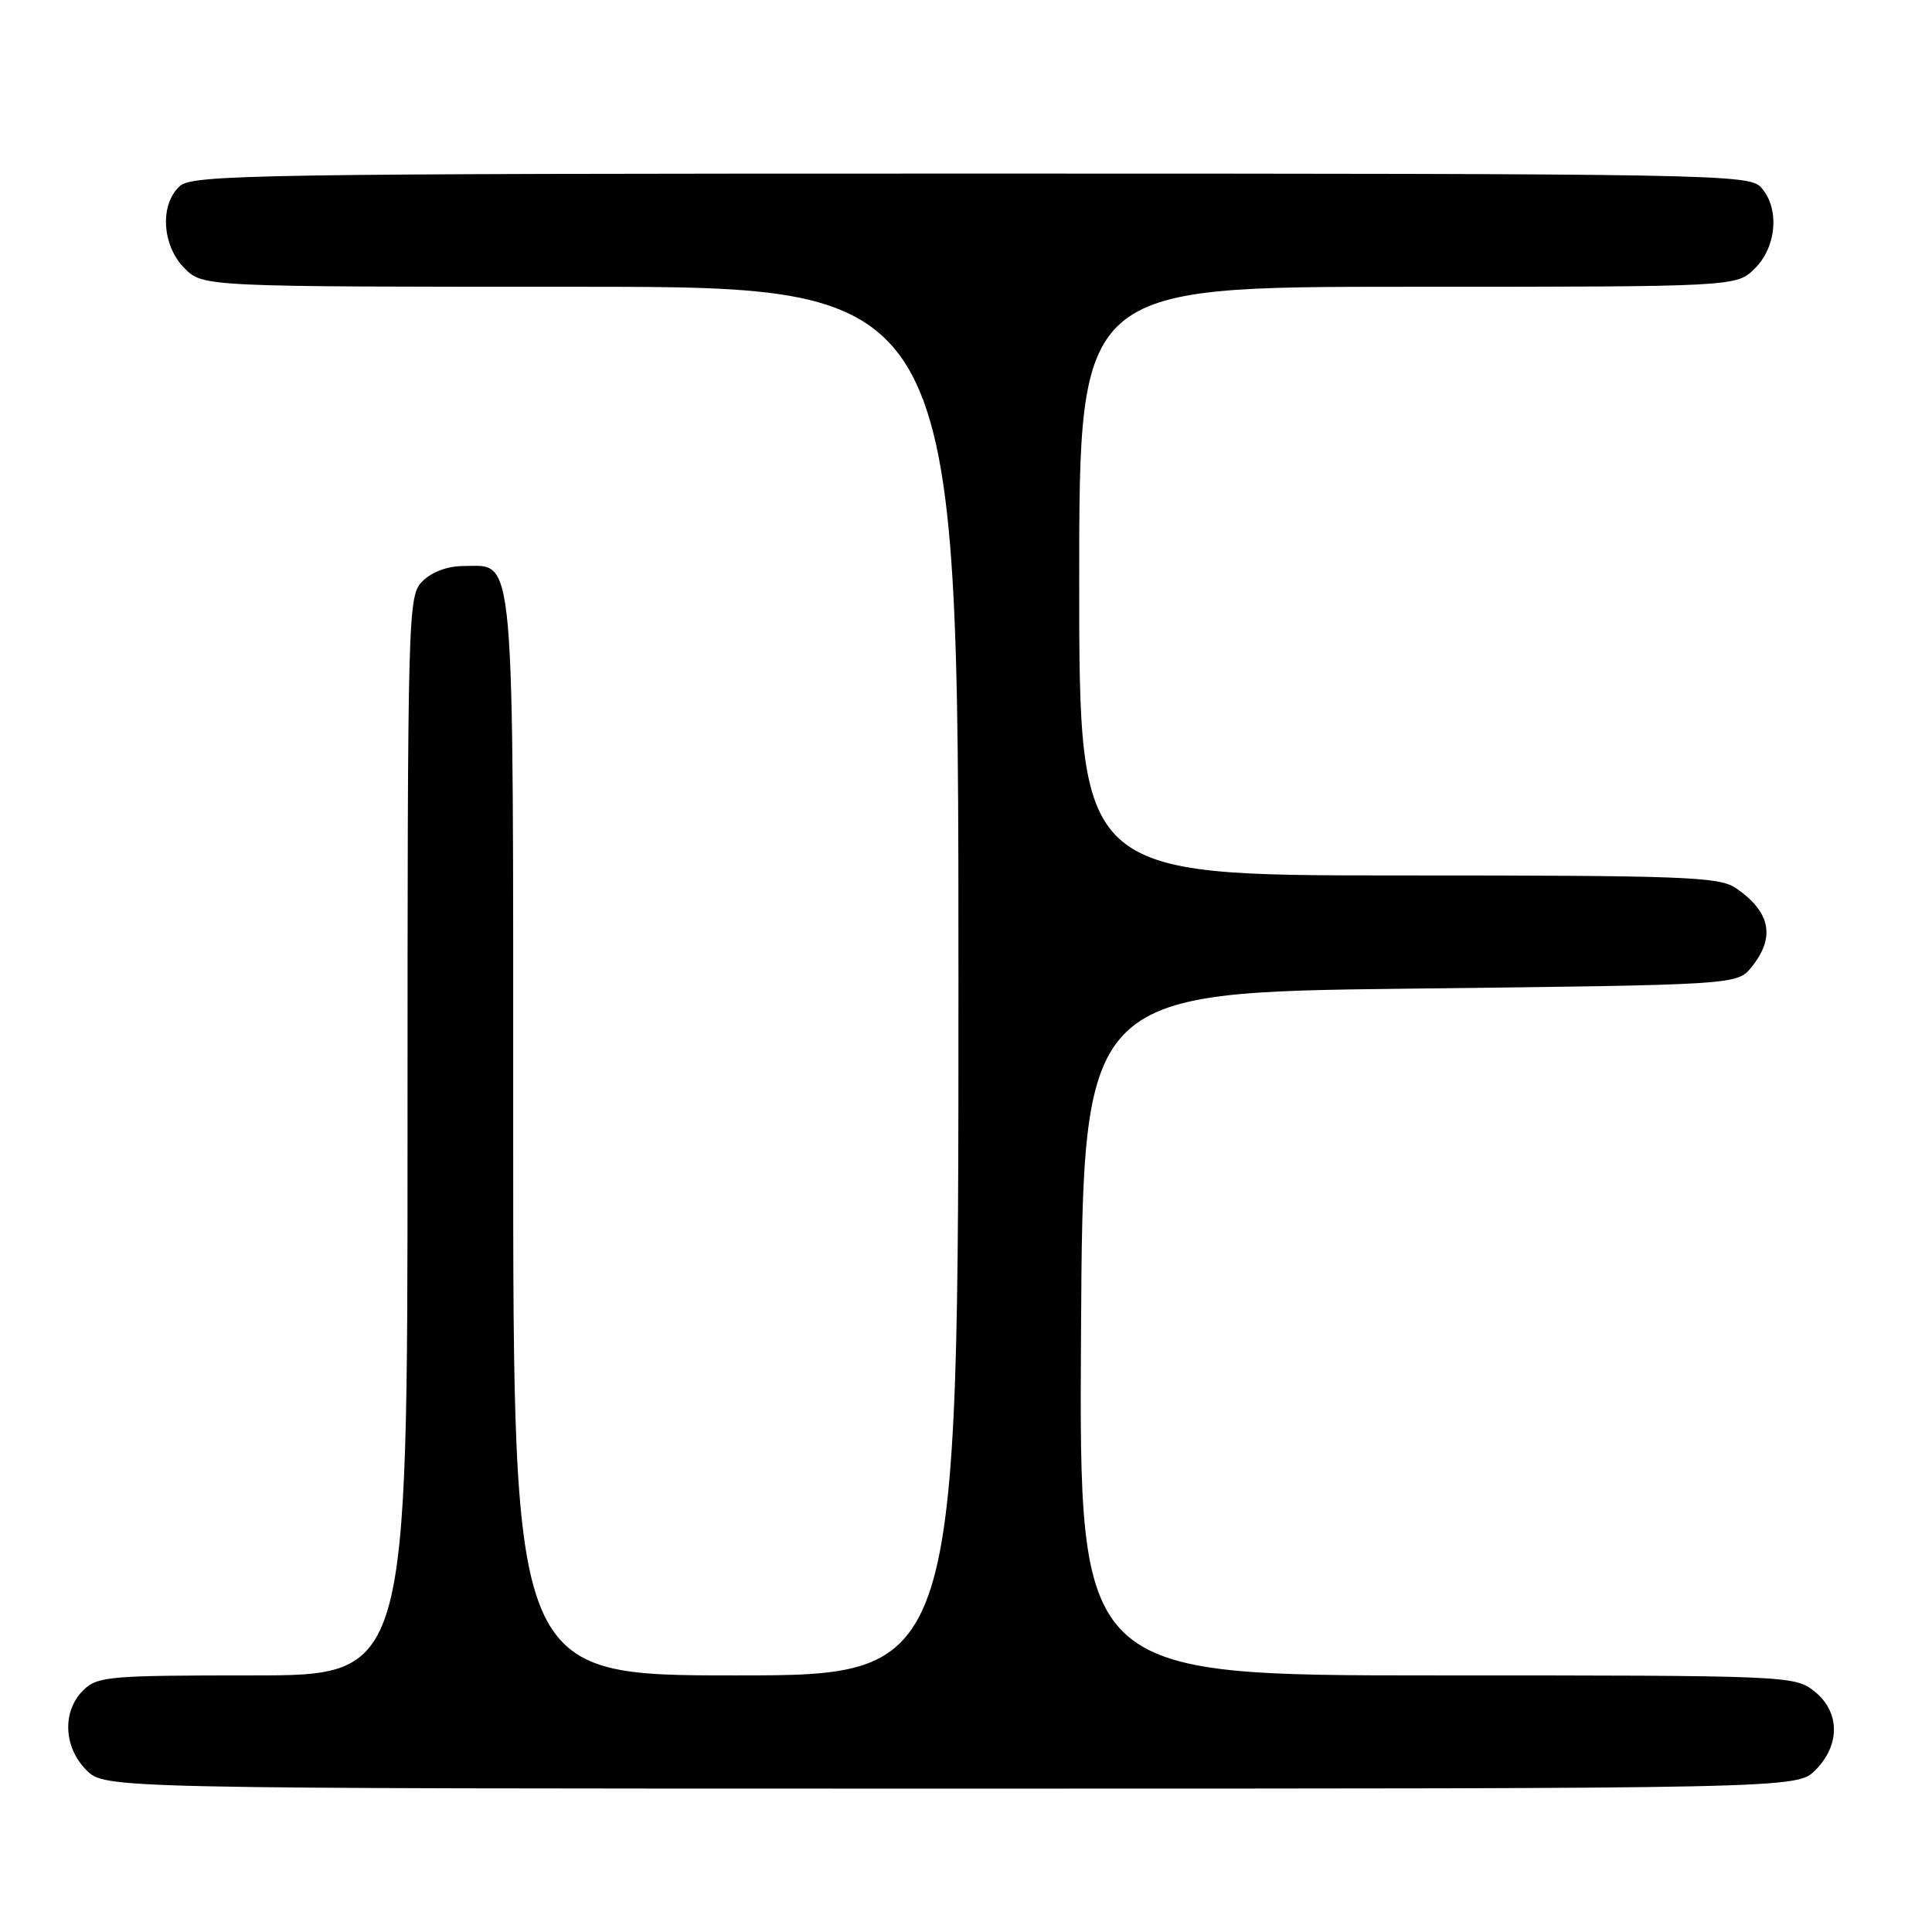 <?xml version="1.0" encoding="UTF-8" standalone="no"?>
<!DOCTYPE svg PUBLIC "-//W3C//DTD SVG 1.1//EN" "http://www.w3.org/Graphics/SVG/1.1/DTD/svg11.dtd" >
<svg xmlns="http://www.w3.org/2000/svg" xmlns:xlink="http://www.w3.org/1999/xlink" version="1.1" viewBox="0 0 256 256">
 <g >
 <path fill="currentColor"
d=" M 240.55 234.55 C 243.89 231.21 243.81 226.78 240.37 224.07 C 237.78 222.04 236.77 222.00 190.35 222.00 C 142.98 222.00 142.98 222.00 143.24 176.75 C 143.50 131.50 143.50 131.50 186.84 131.00 C 230.18 130.50 230.18 130.50 232.09 128.14 C 235.28 124.20 234.61 120.83 230.03 117.69 C 227.80 116.17 223.35 116.00 185.28 116.00 C 143.00 116.00 143.00 116.00 143.00 77.00 C 143.00 38.00 143.00 38.00 186.55 38.00 C 230.09 38.00 230.09 38.00 232.55 35.55 C 235.44 32.65 235.82 27.56 233.35 24.83 C 231.76 23.08 227.20 23.00 128.67 23.00 C 34.22 23.00 25.51 23.14 23.83 24.65 C 21.14 27.09 21.45 32.54 24.45 35.55 C 26.91 38.00 26.91 38.00 76.95 38.00 C 127.00 38.00 127.00 38.00 127.00 130.00 C 127.00 222.00 127.00 222.00 97.50 222.00 C 68.00 222.00 68.00 222.00 68.00 150.72 C 68.00 71.33 68.32 75.00 61.44 75.00 C 59.33 75.00 57.23 75.77 56.00 77.00 C 54.04 78.96 54.00 80.33 54.00 150.50 C 54.00 222.00 54.00 222.00 33.50 222.00 C 14.33 222.00 12.87 222.13 11.00 224.00 C 8.22 226.78 8.42 231.52 11.45 234.55 C 13.91 237.00 13.91 237.00 126.00 237.00 C 238.09 237.00 238.09 237.00 240.55 234.55 Z "/>
</g>
</svg>